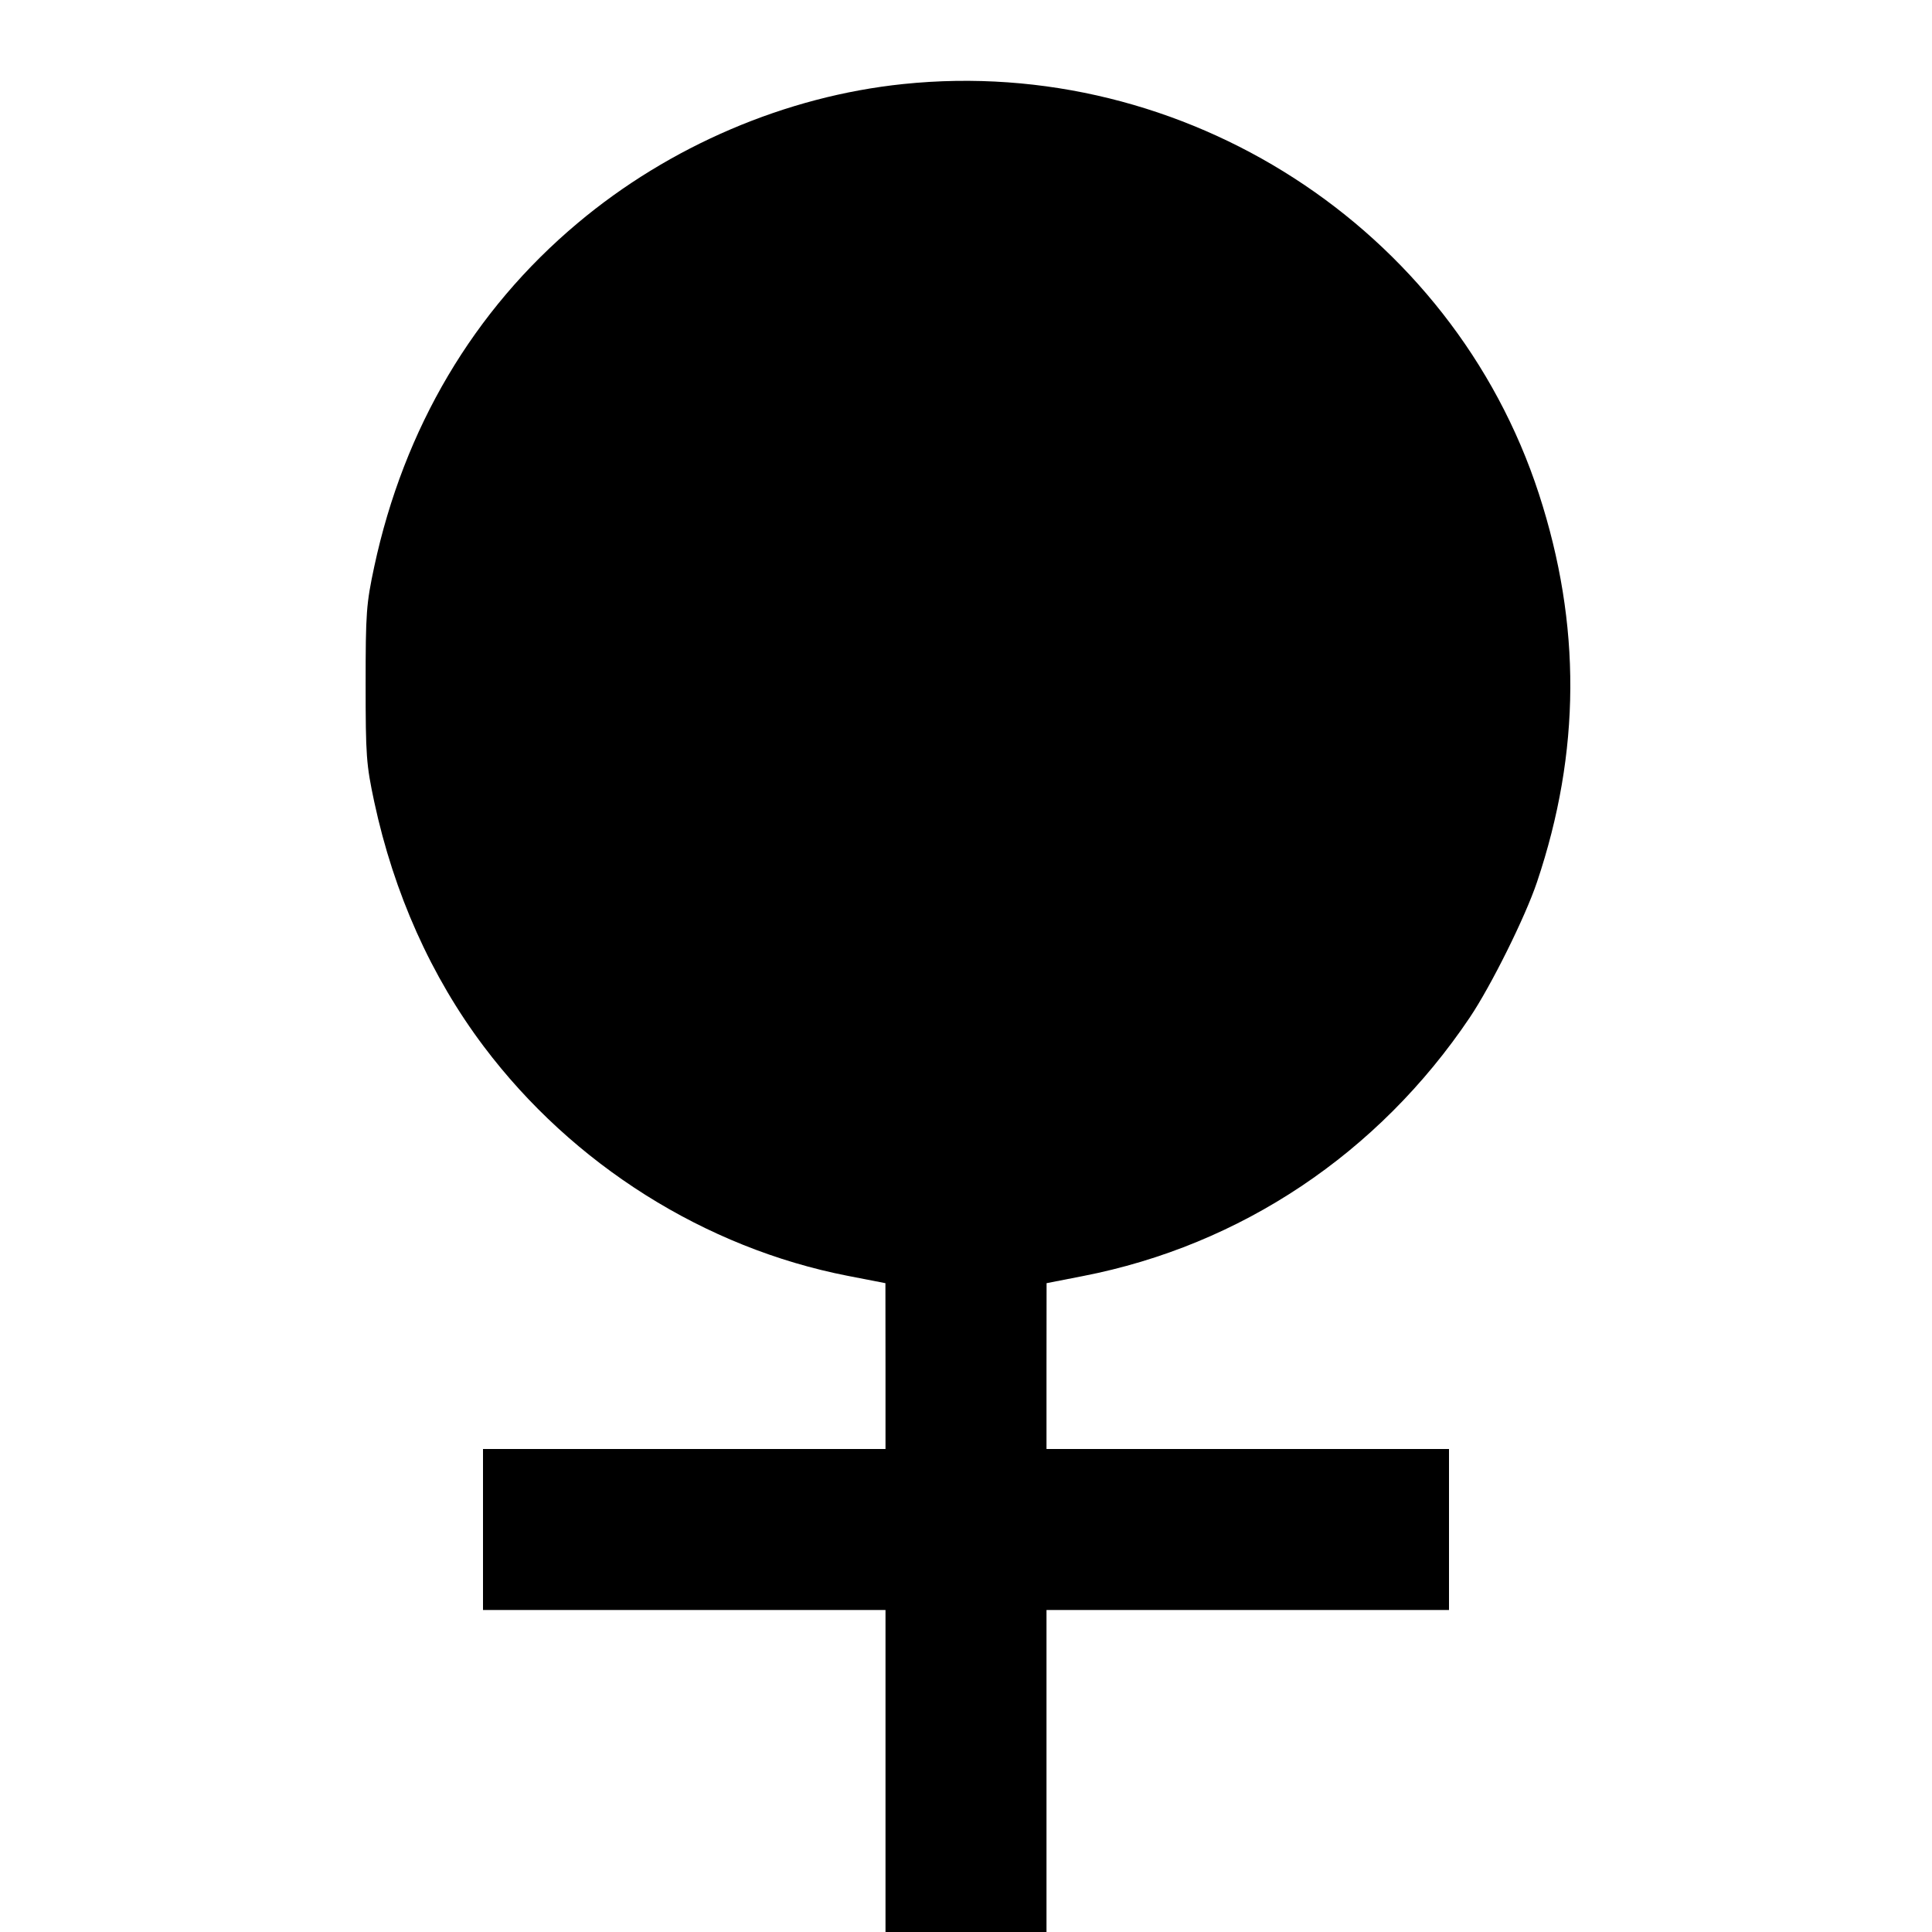 <svg viewBox="0 0 24 24" xmlns="http://www.w3.org/2000/svg"><path d="M11.220 1.044 C 9.763 1.195,8.315 1.814,7.174 2.773 C 5.883 3.856,5.018 5.319,4.649 7.039 C 4.550 7.504,4.542 7.610,4.542 8.500 C 4.542 9.390,4.550 9.496,4.649 9.961 C 4.893 11.097,5.356 12.132,6.010 13.000 C 7.114 14.467,8.758 15.503,10.531 15.849 L 10.999 15.940 11.000 16.970 L 11.000 18.000 8.500 18.000 L 6.000 18.000 6.000 19.000 L 6.000 20.000 8.500 20.000 L 11.000 20.000 11.000 22.000 L 11.000 24.000 12.000 24.000 L 13.000 24.000 13.000 22.000 L 13.000 20.000 15.500 20.000 L 18.000 20.000 18.000 19.000 L 18.000 18.000 15.500 18.000 L 13.000 18.000 13.000 16.970 L 13.001 15.940 13.451 15.852 C 15.415 15.470,17.122 14.328,18.258 12.640 C 18.524 12.244,18.947 11.392,19.093 10.958 C 19.637 9.340,19.645 7.759,19.117 6.136 C 18.040 2.826,14.714 0.681,11.220 1.044 " stroke="none" fill-rule="evenodd" fill="black"></path></svg>